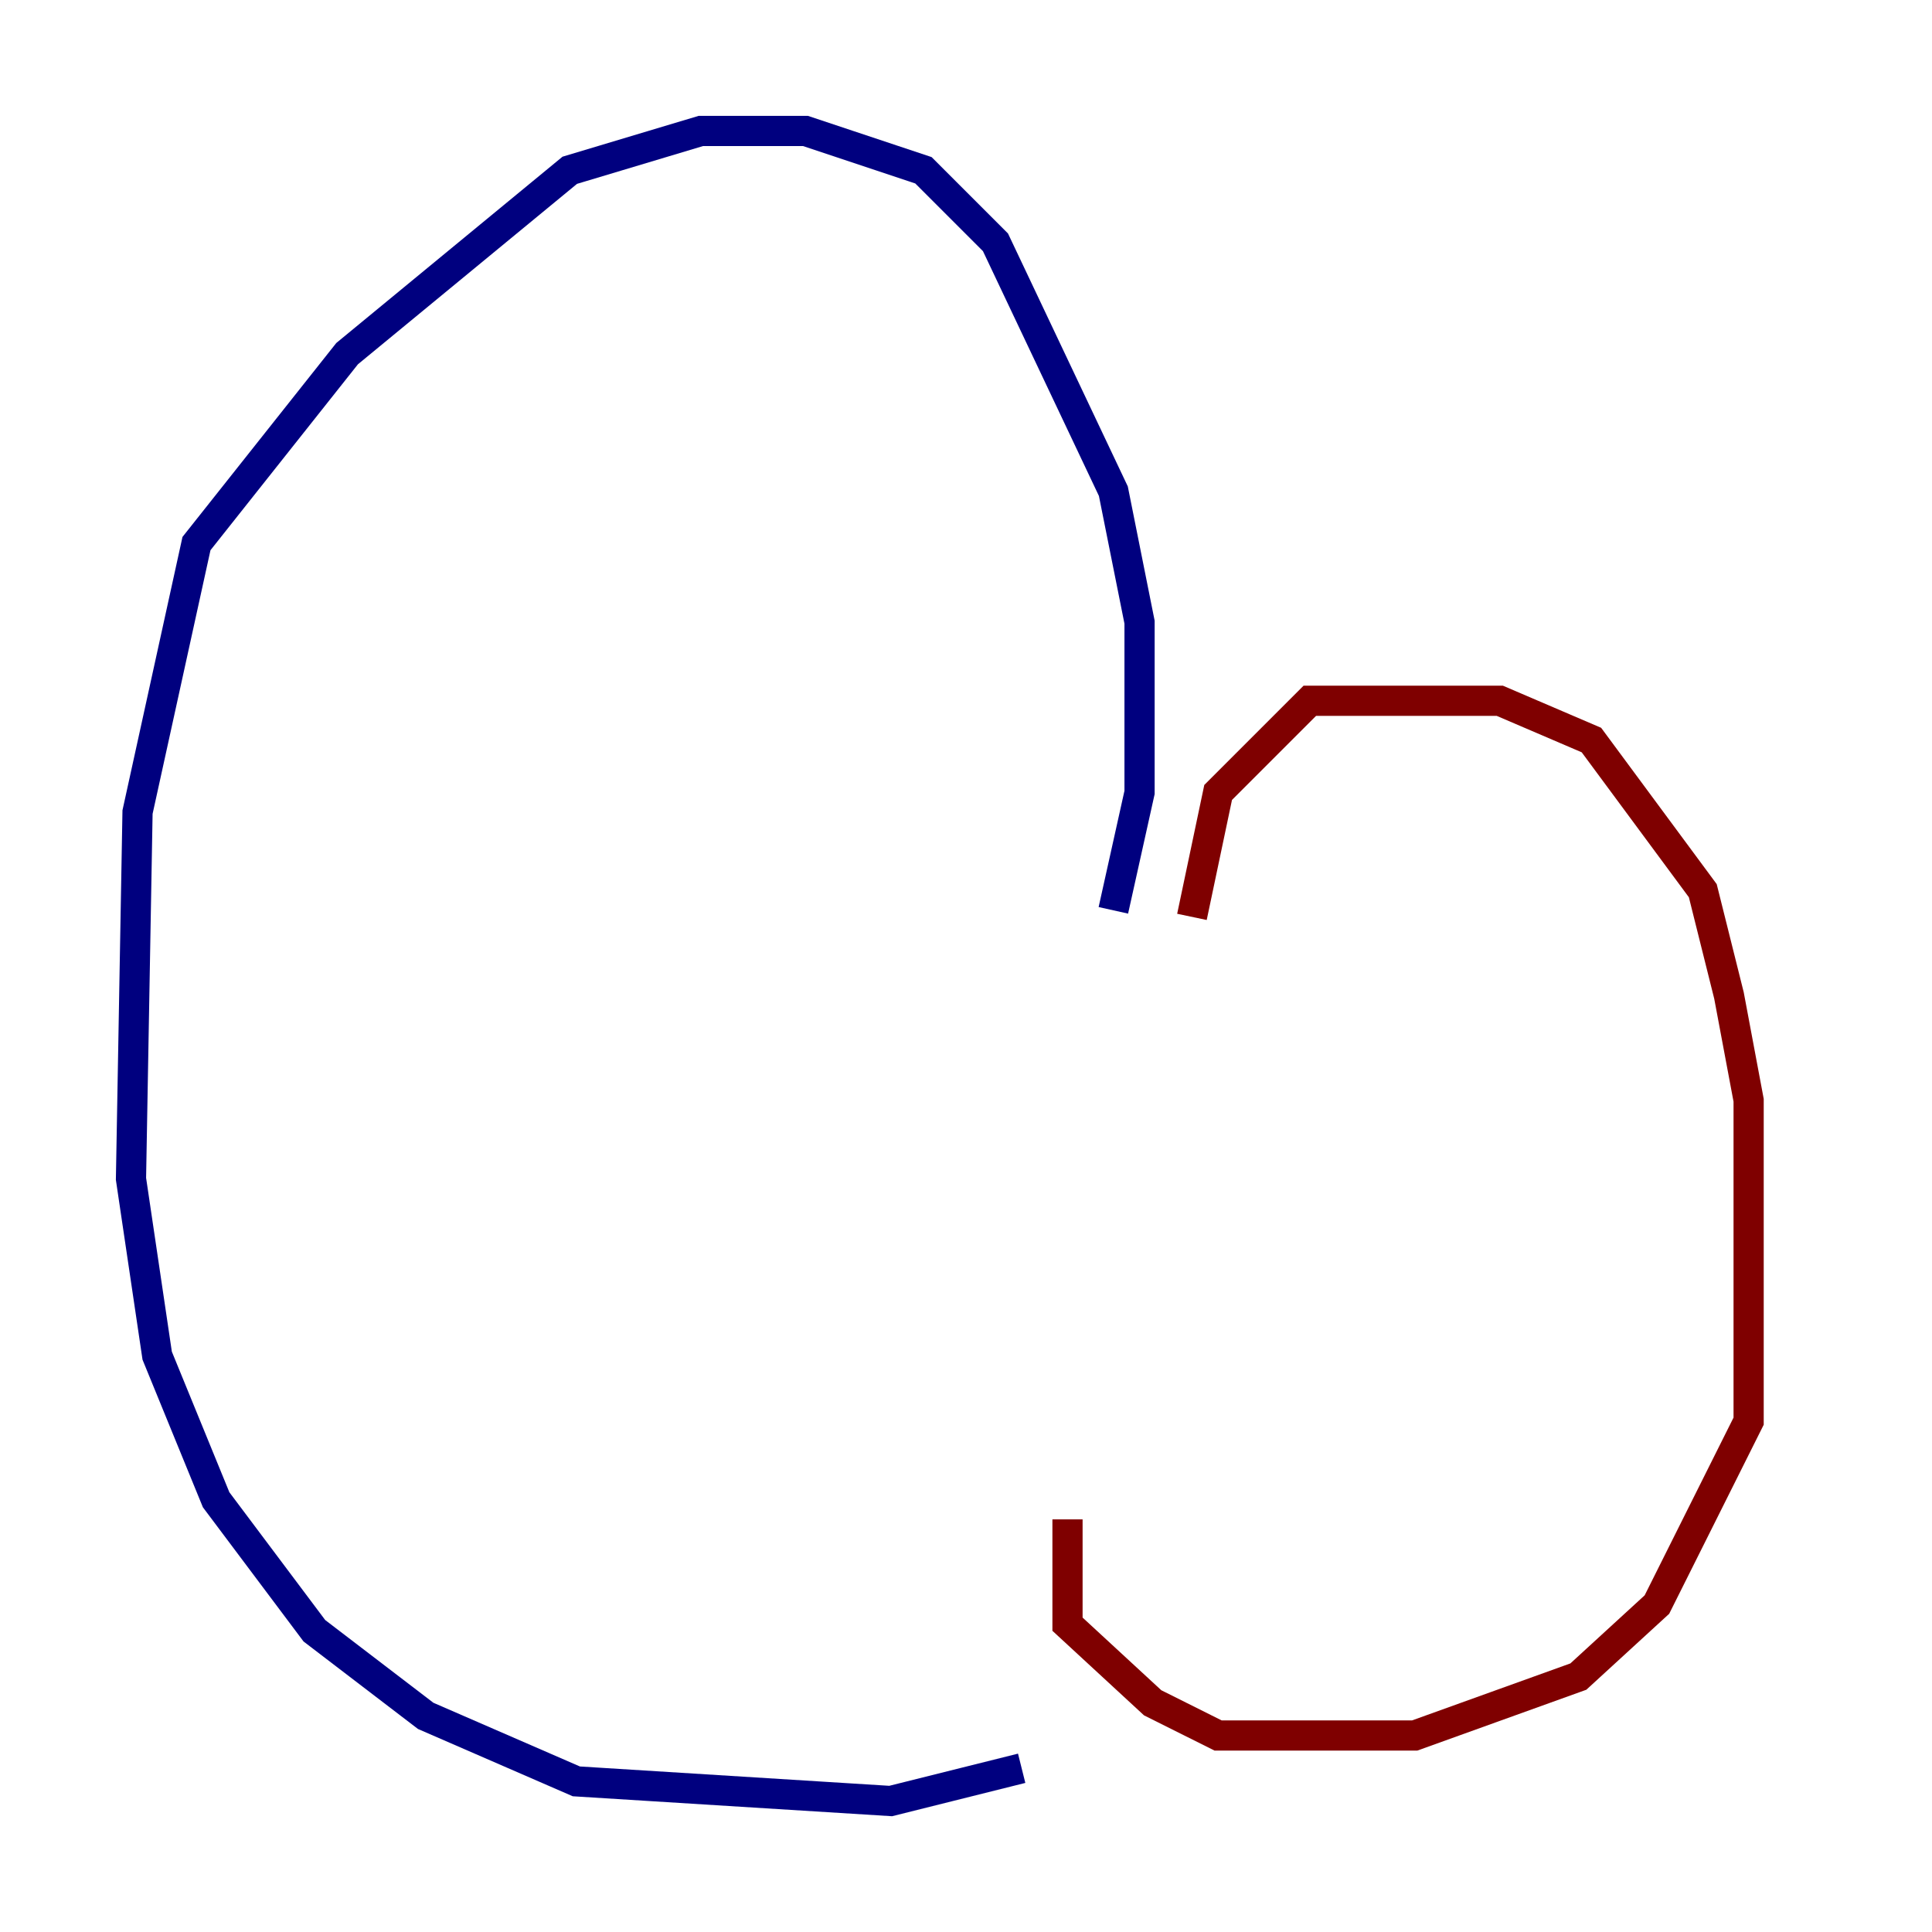 <?xml version="1.0" encoding="utf-8" ?>
<svg baseProfile="tiny" height="128" version="1.2" viewBox="0,0,128,128" width="128" xmlns="http://www.w3.org/2000/svg" xmlns:ev="http://www.w3.org/2001/xml-events" xmlns:xlink="http://www.w3.org/1999/xlink"><defs /><polyline fill="none" points="73.763,60.312 75.498,52.502 75.498,41.22 73.763,32.542 65.953,16.054 61.18,11.281 53.37,8.678 46.427,8.678 37.749,11.281 22.997,23.43 13.017,36.014 9.112,53.803 8.678,78.102 10.414,89.817 14.319,99.363 20.827,108.041 28.203,113.681 38.183,118.02 59.01,119.322 67.688,117.153" stroke="#00007f" stroke-width="2" /><polyline fill="none" points="78.969,60.746 80.705,52.502 86.78,46.427 99.363,46.427 105.437,49.031 112.814,59.01 114.549,65.953 115.851,72.895 115.851,94.156 109.776,106.305 104.57,111.078 93.722,114.983 80.705,114.983 76.366,112.814 70.725,107.607 70.725,100.664" stroke="#7f0000" stroke-width="2" /></svg>